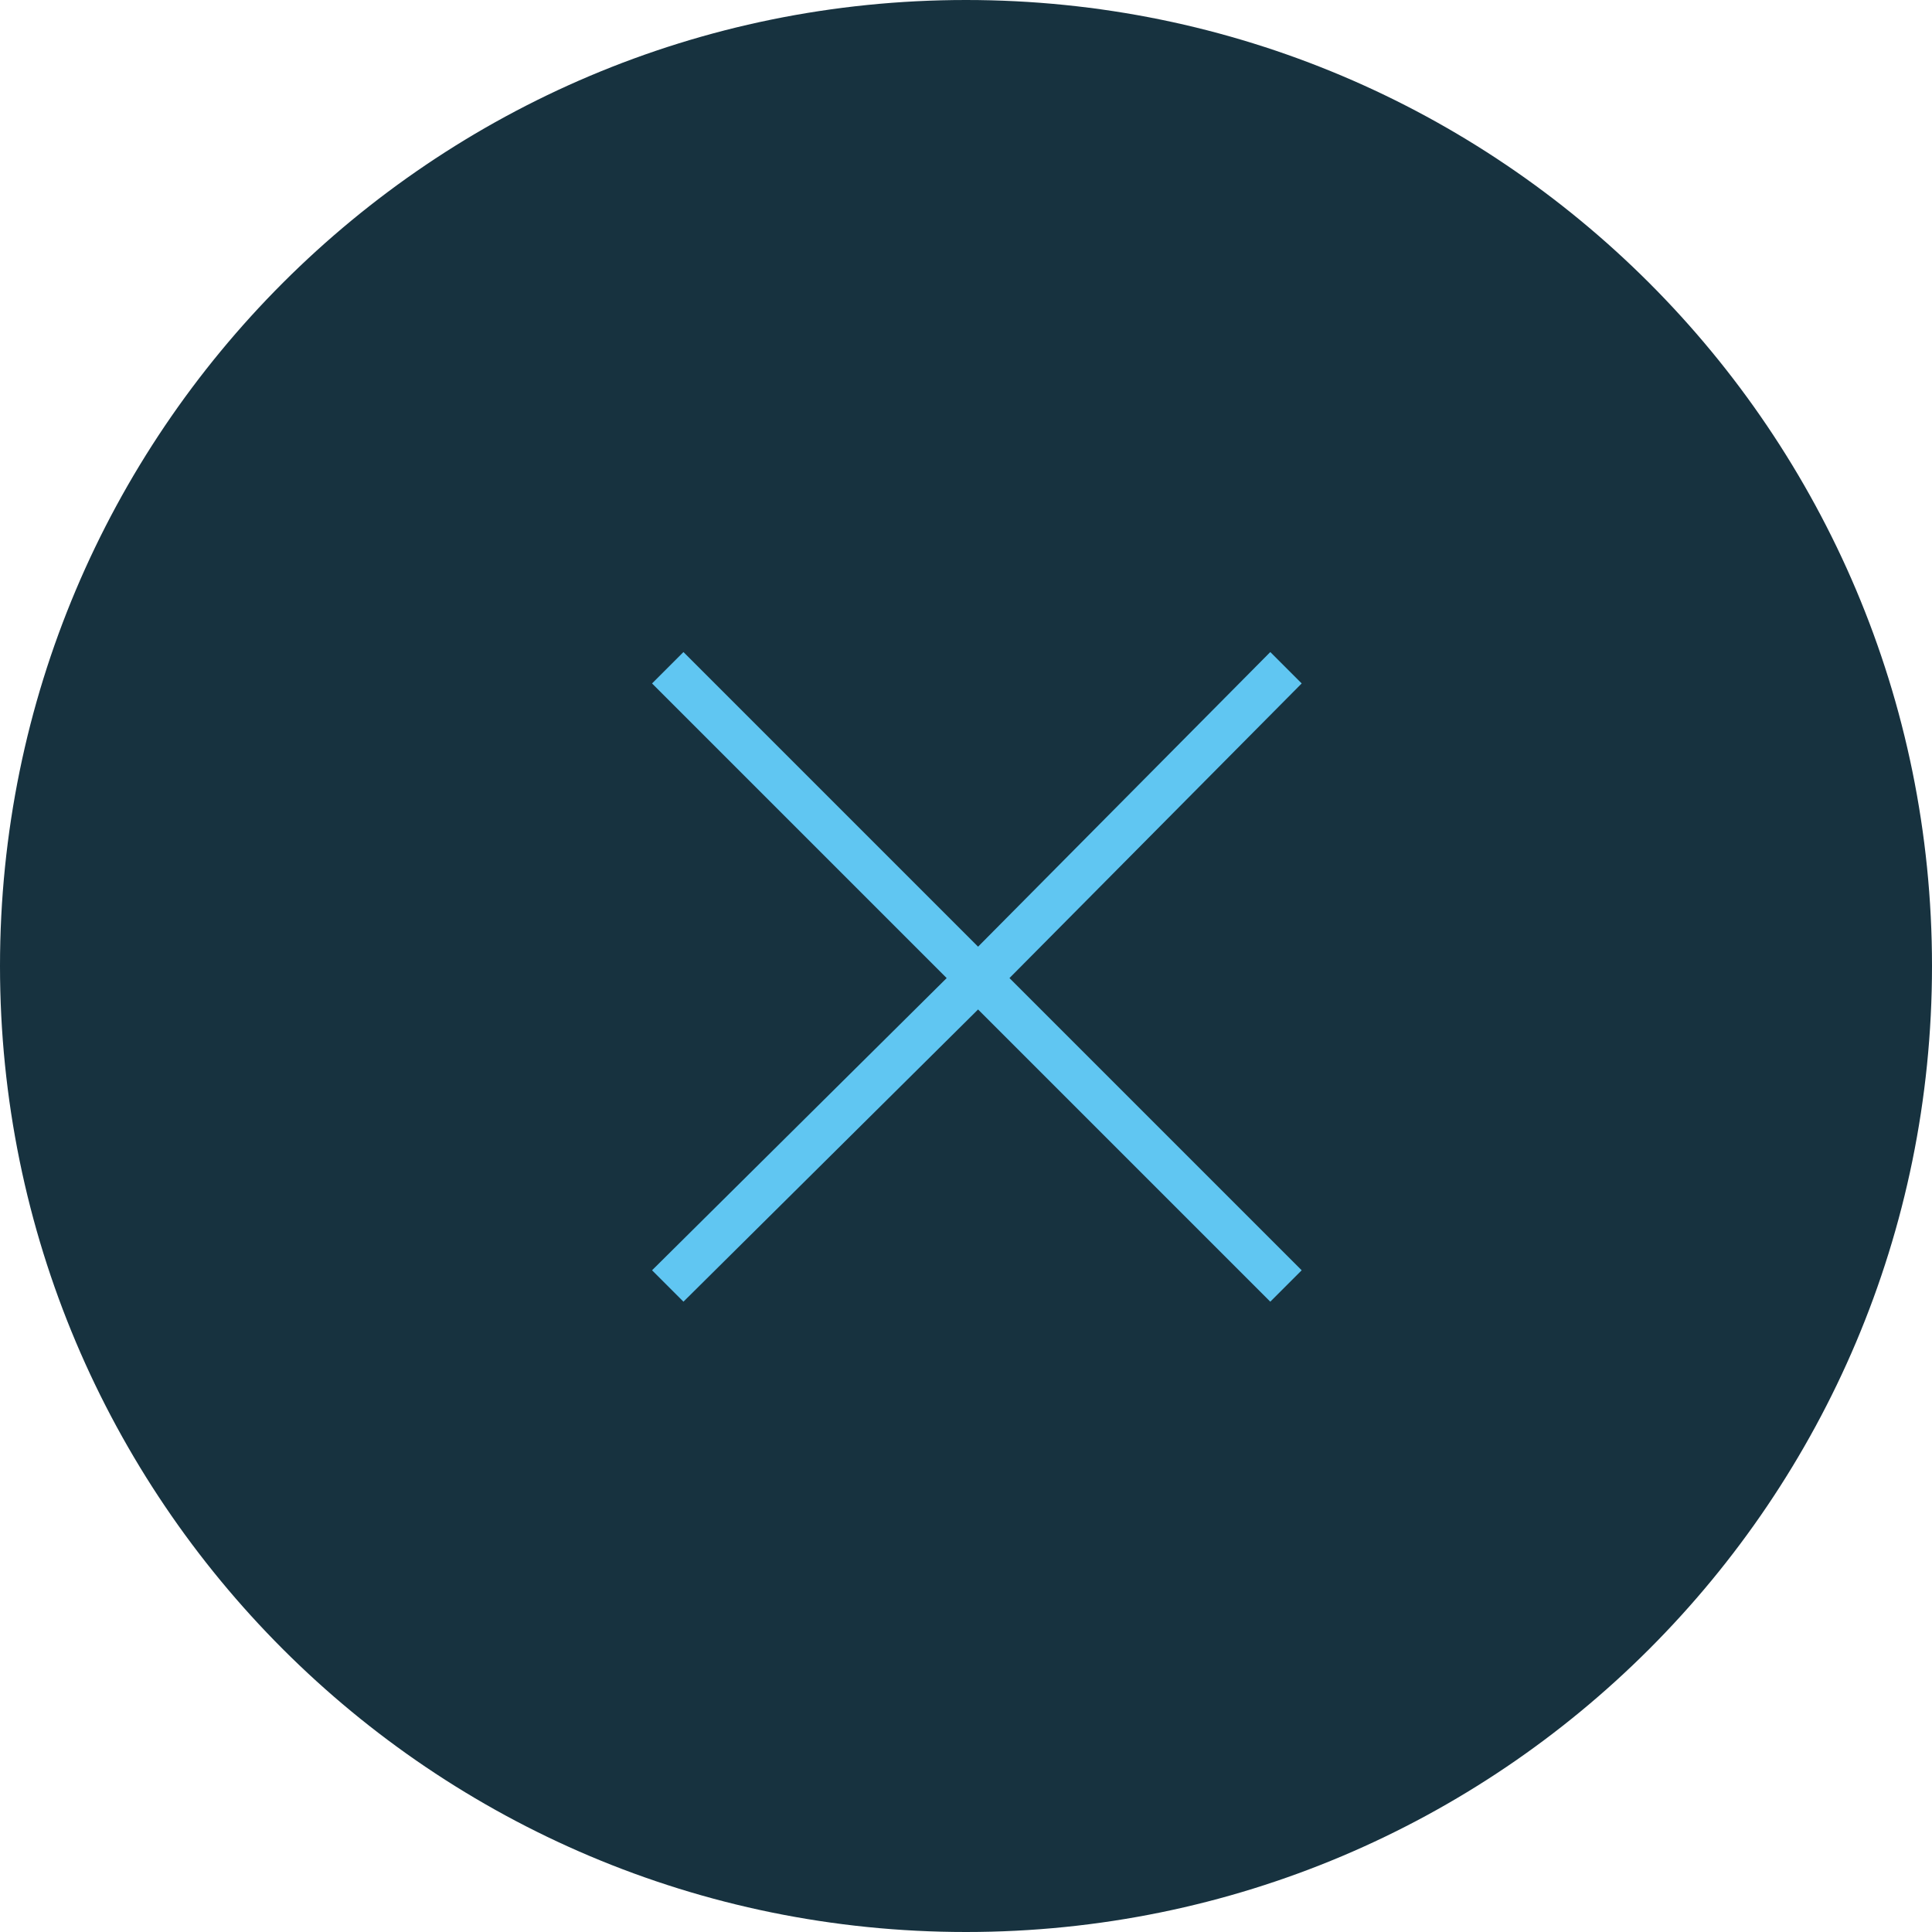 <?xml version="1.0" encoding="utf-8"?>
<!-- Generator: Adobe Illustrator 27.5.0, SVG Export Plug-In . SVG Version: 6.00 Build 0)  -->
<svg version="1.1" id="Calque_1" xmlns="http://www.w3.org/2000/svg" xmlns:xlink="http://www.w3.org/1999/xlink" x="0px" y="0px"
	 viewBox="0 0 80 80" style="enable-background:new 0 0 80 80;" xml:space="preserve">
<style type="text/css">
	.st0{fill:#17323F;}
	.st1{fill:#60C6F2;}
</style>
<g transform="matrix(1, 0, 0, 1, 646, 704)">
	<path id="Tracé_1925-2_1_" class="st0" d="M-606-704c22.1,0,40,17.9,40,40c0,22.1-17.9,40-40,40c-22.1,0-40-17.9-40-40
		C-646-686.1-628.1-704-606-704C-606-704-606-704-606-704"/>
</g>
<polygon class="st1" points="53.9,28.3 52.6,27 40.5,39.2 28.3,27 27,28.3 39.2,40.5 27,52.6 28.3,53.9 40.5,41.8 52.6,53.9 
	53.9,52.6 41.8,40.5 "/>
</svg>
